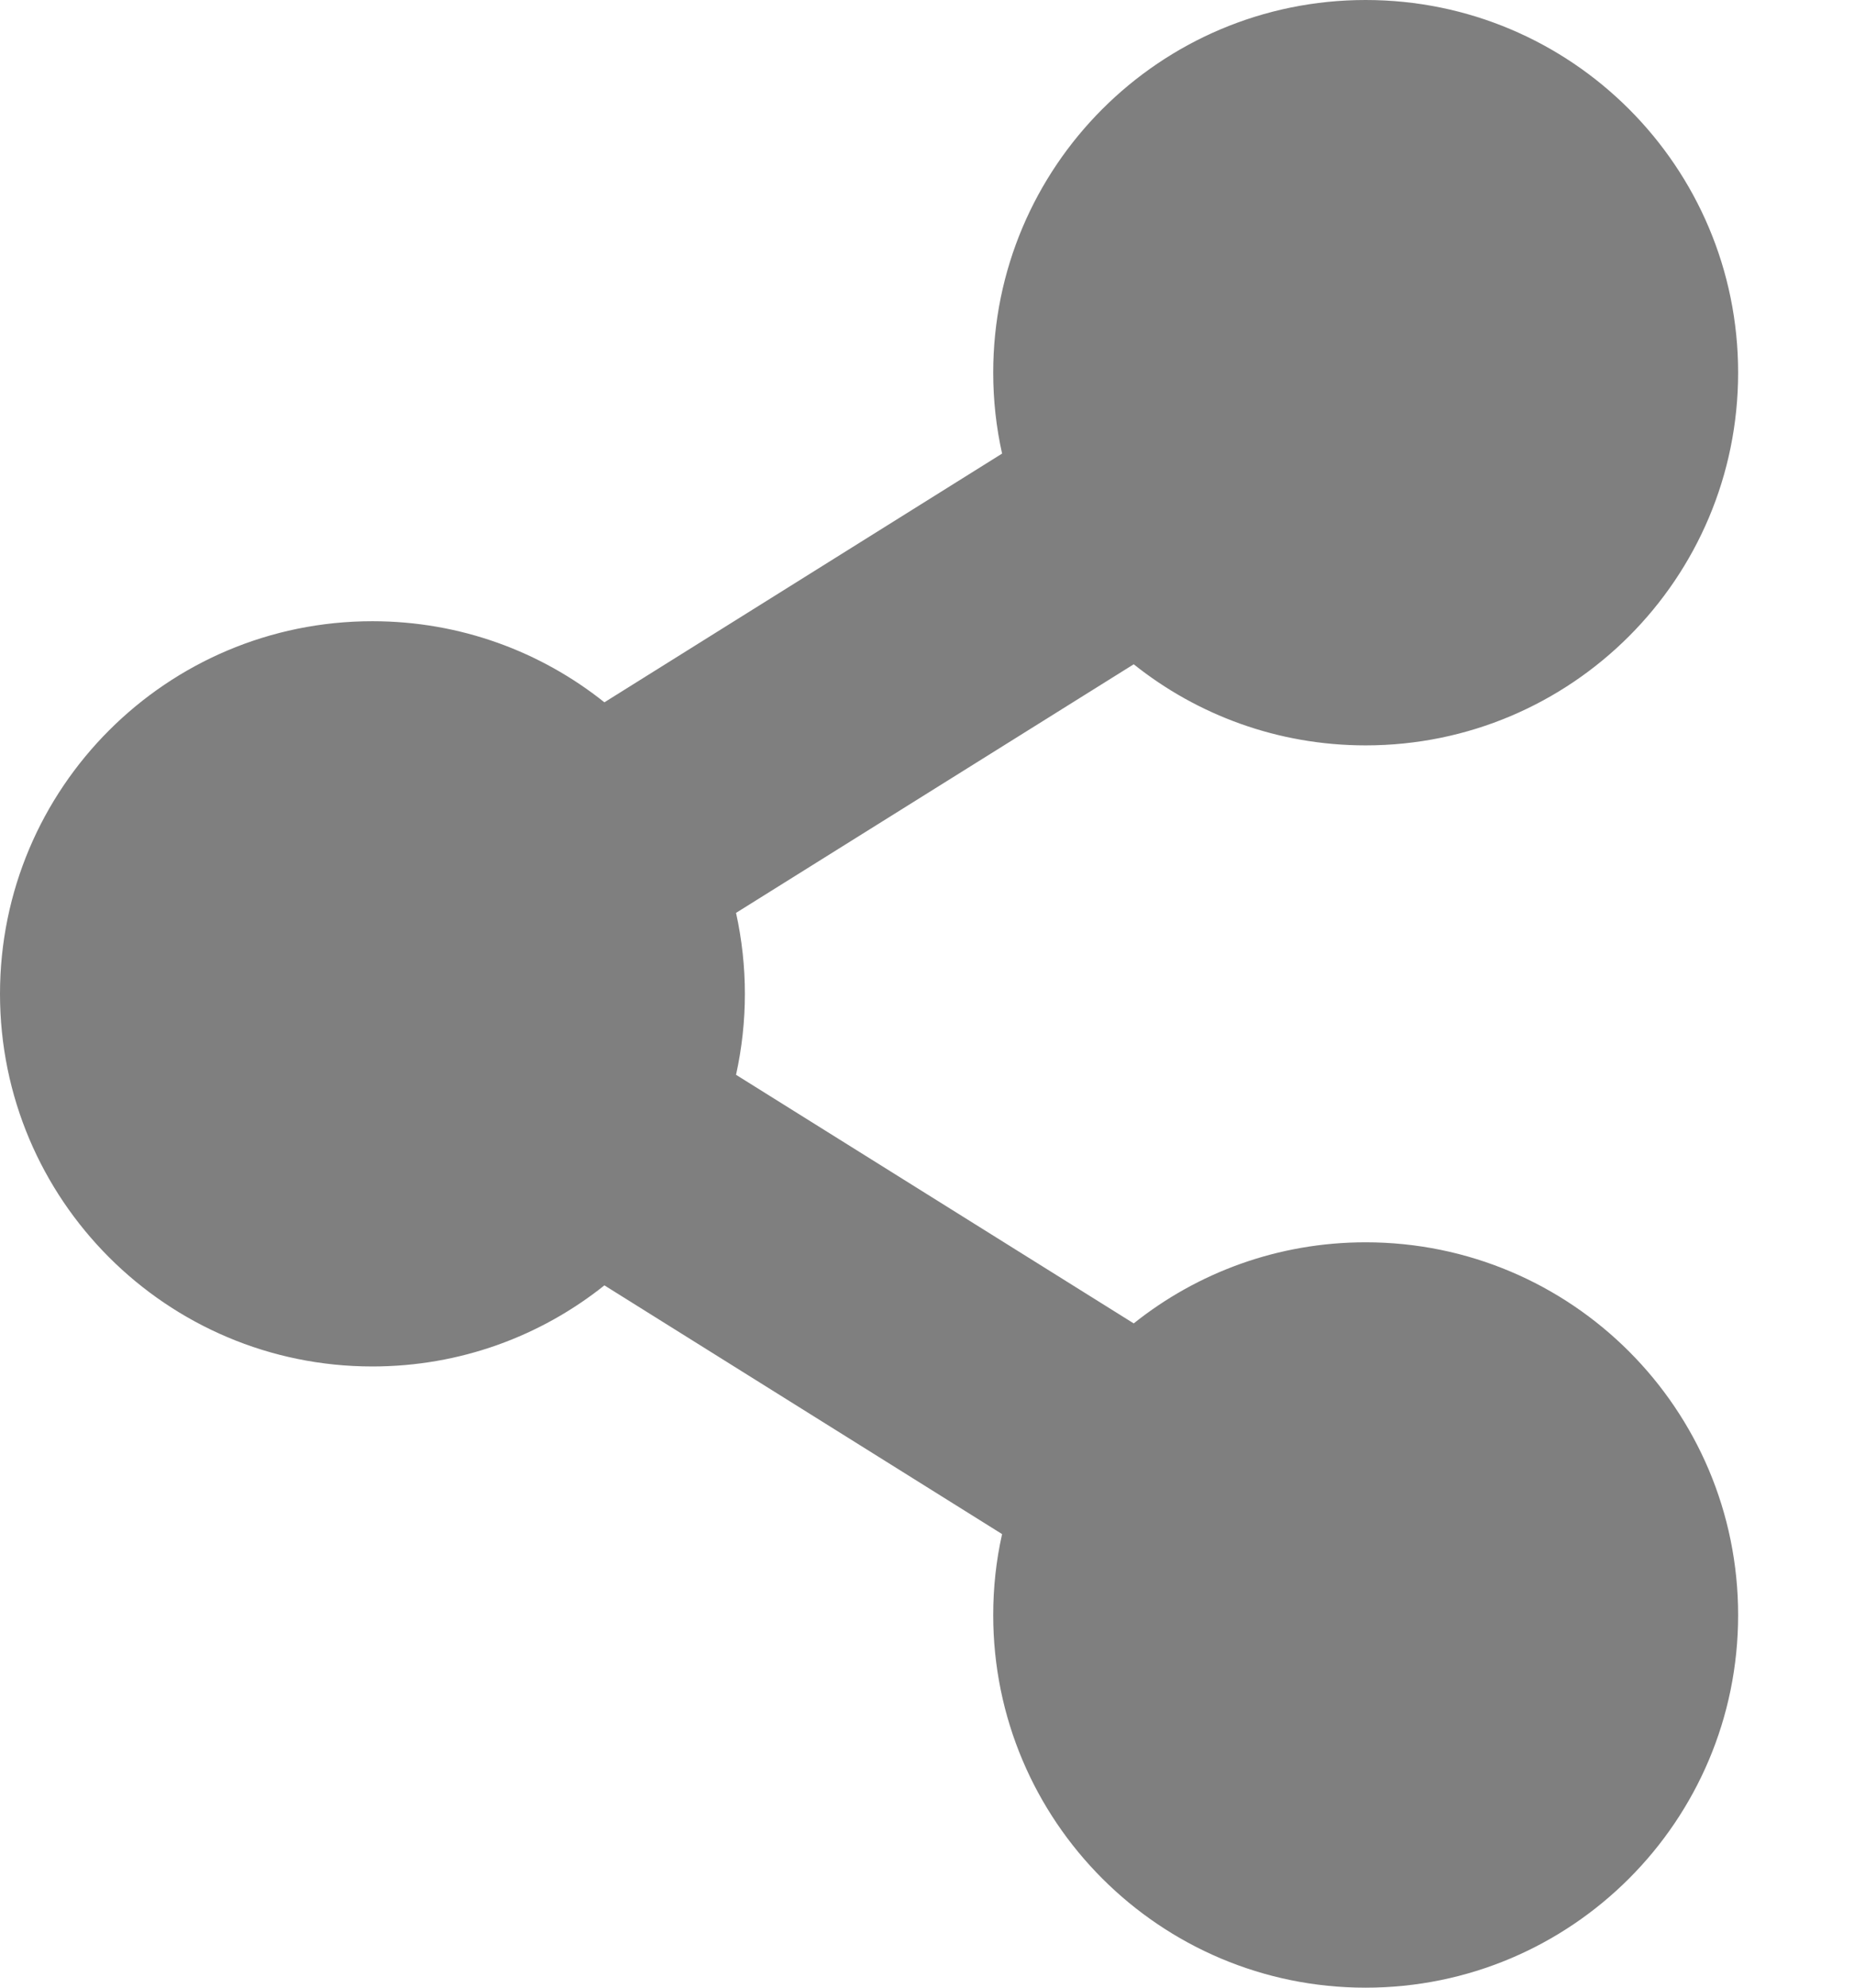 <?xml version="1.0" encoding="UTF-8"?>
<svg width="14px" height="15px" viewBox="0 0 14 15" version="1.1" xmlns="http://www.w3.org/2000/svg" xmlns:xlink="http://www.w3.org/1999/xlink">
    <title>路徑</title>
    <g id="Page-1" stroke="none" stroke-width="1" fill="none" fill-rule="evenodd">
        <g id="詳情＿pc" transform="translate(-841, -590)" fill="#7F7F7F" fill-rule="nonzero">
            <g id="分享" transform="translate(799, 580)">
                <g id="群組-10" transform="translate(42, 5)">
                    <path d="M13.125,17.188 C13.125,15.634 11.866,14.375 10.312,14.375 C9.65,14.375 9.041,14.604 8.561,14.987 L5.558,13.111 C5.647,12.708 5.647,12.292 5.558,11.889 L8.561,10.013 C9.041,10.396 9.65,10.625 10.312,10.625 C11.866,10.625 13.125,9.366 13.125,7.812 C13.125,6.259 11.866,5 10.312,5 C8.759,5 7.5,6.259 7.5,7.812 C7.5,8.022 7.523,8.226 7.567,8.423 L4.564,10.3 C4.084,9.917 3.475,9.688 2.812,9.688 C1.259,9.688 0,10.947 0,12.5 C0,14.053 1.259,15.312 2.812,15.312 C3.475,15.312 4.084,15.083 4.564,14.7 L7.567,16.577 C7.522,16.777 7.5,16.982 7.5,17.188 C7.5,18.741 8.759,20 10.312,20 C11.866,20 13.125,18.741 13.125,17.188 Z" id="路徑"></path>
                </g>
            </g>
        </g>
    </g>
</svg>